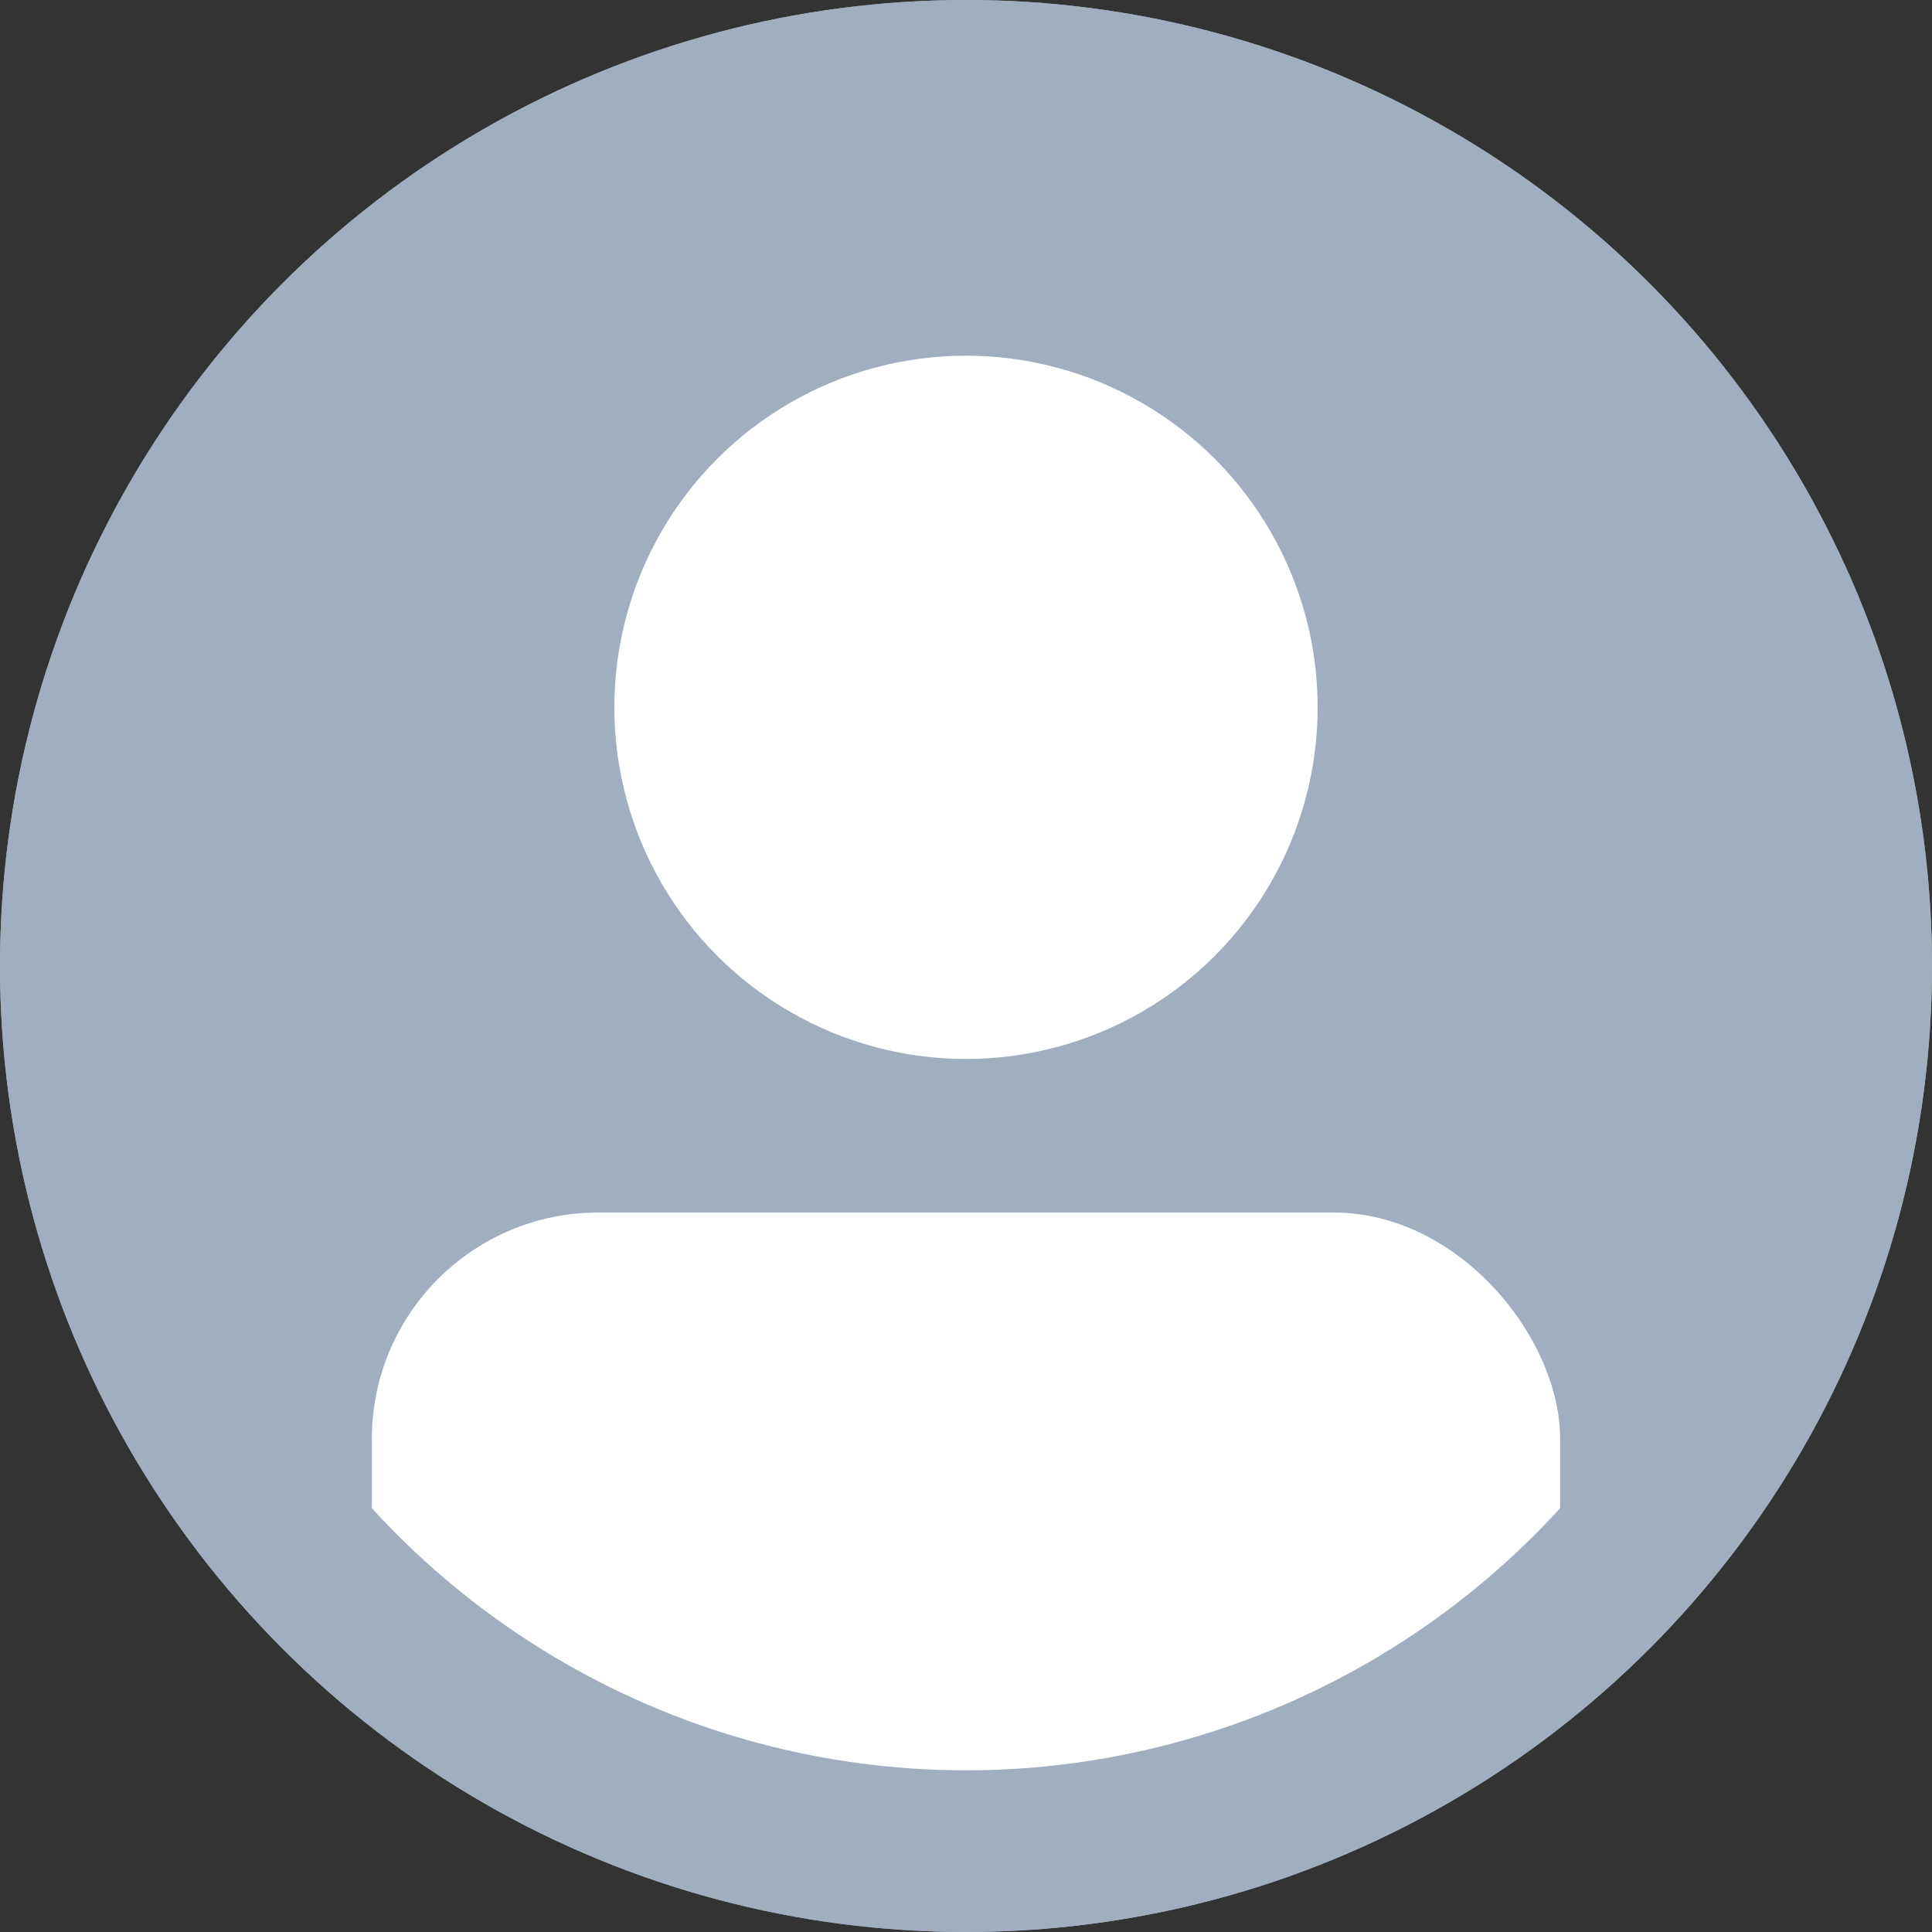 <svg width="239" height="239" viewBox="0 0 239 239" fill="none" xmlns="http://www.w3.org/2000/svg">
<rect x="0" y="0" width="239" height="239" fill="#333333" stroke="none"/>
<circle cx="119.5" cy="119.5" r="119.5" fill="#A1AEBF"/>
<circle cx="119.5" cy="87.5" r="43.5" fill="white"/>
<rect x="46" y="150" width="147" height="74" rx="28" fill="white"/>
<circle cx="119.5" cy="119.5" r="109.5" stroke="#A1AEBF" stroke-width="20"/>
</svg>
